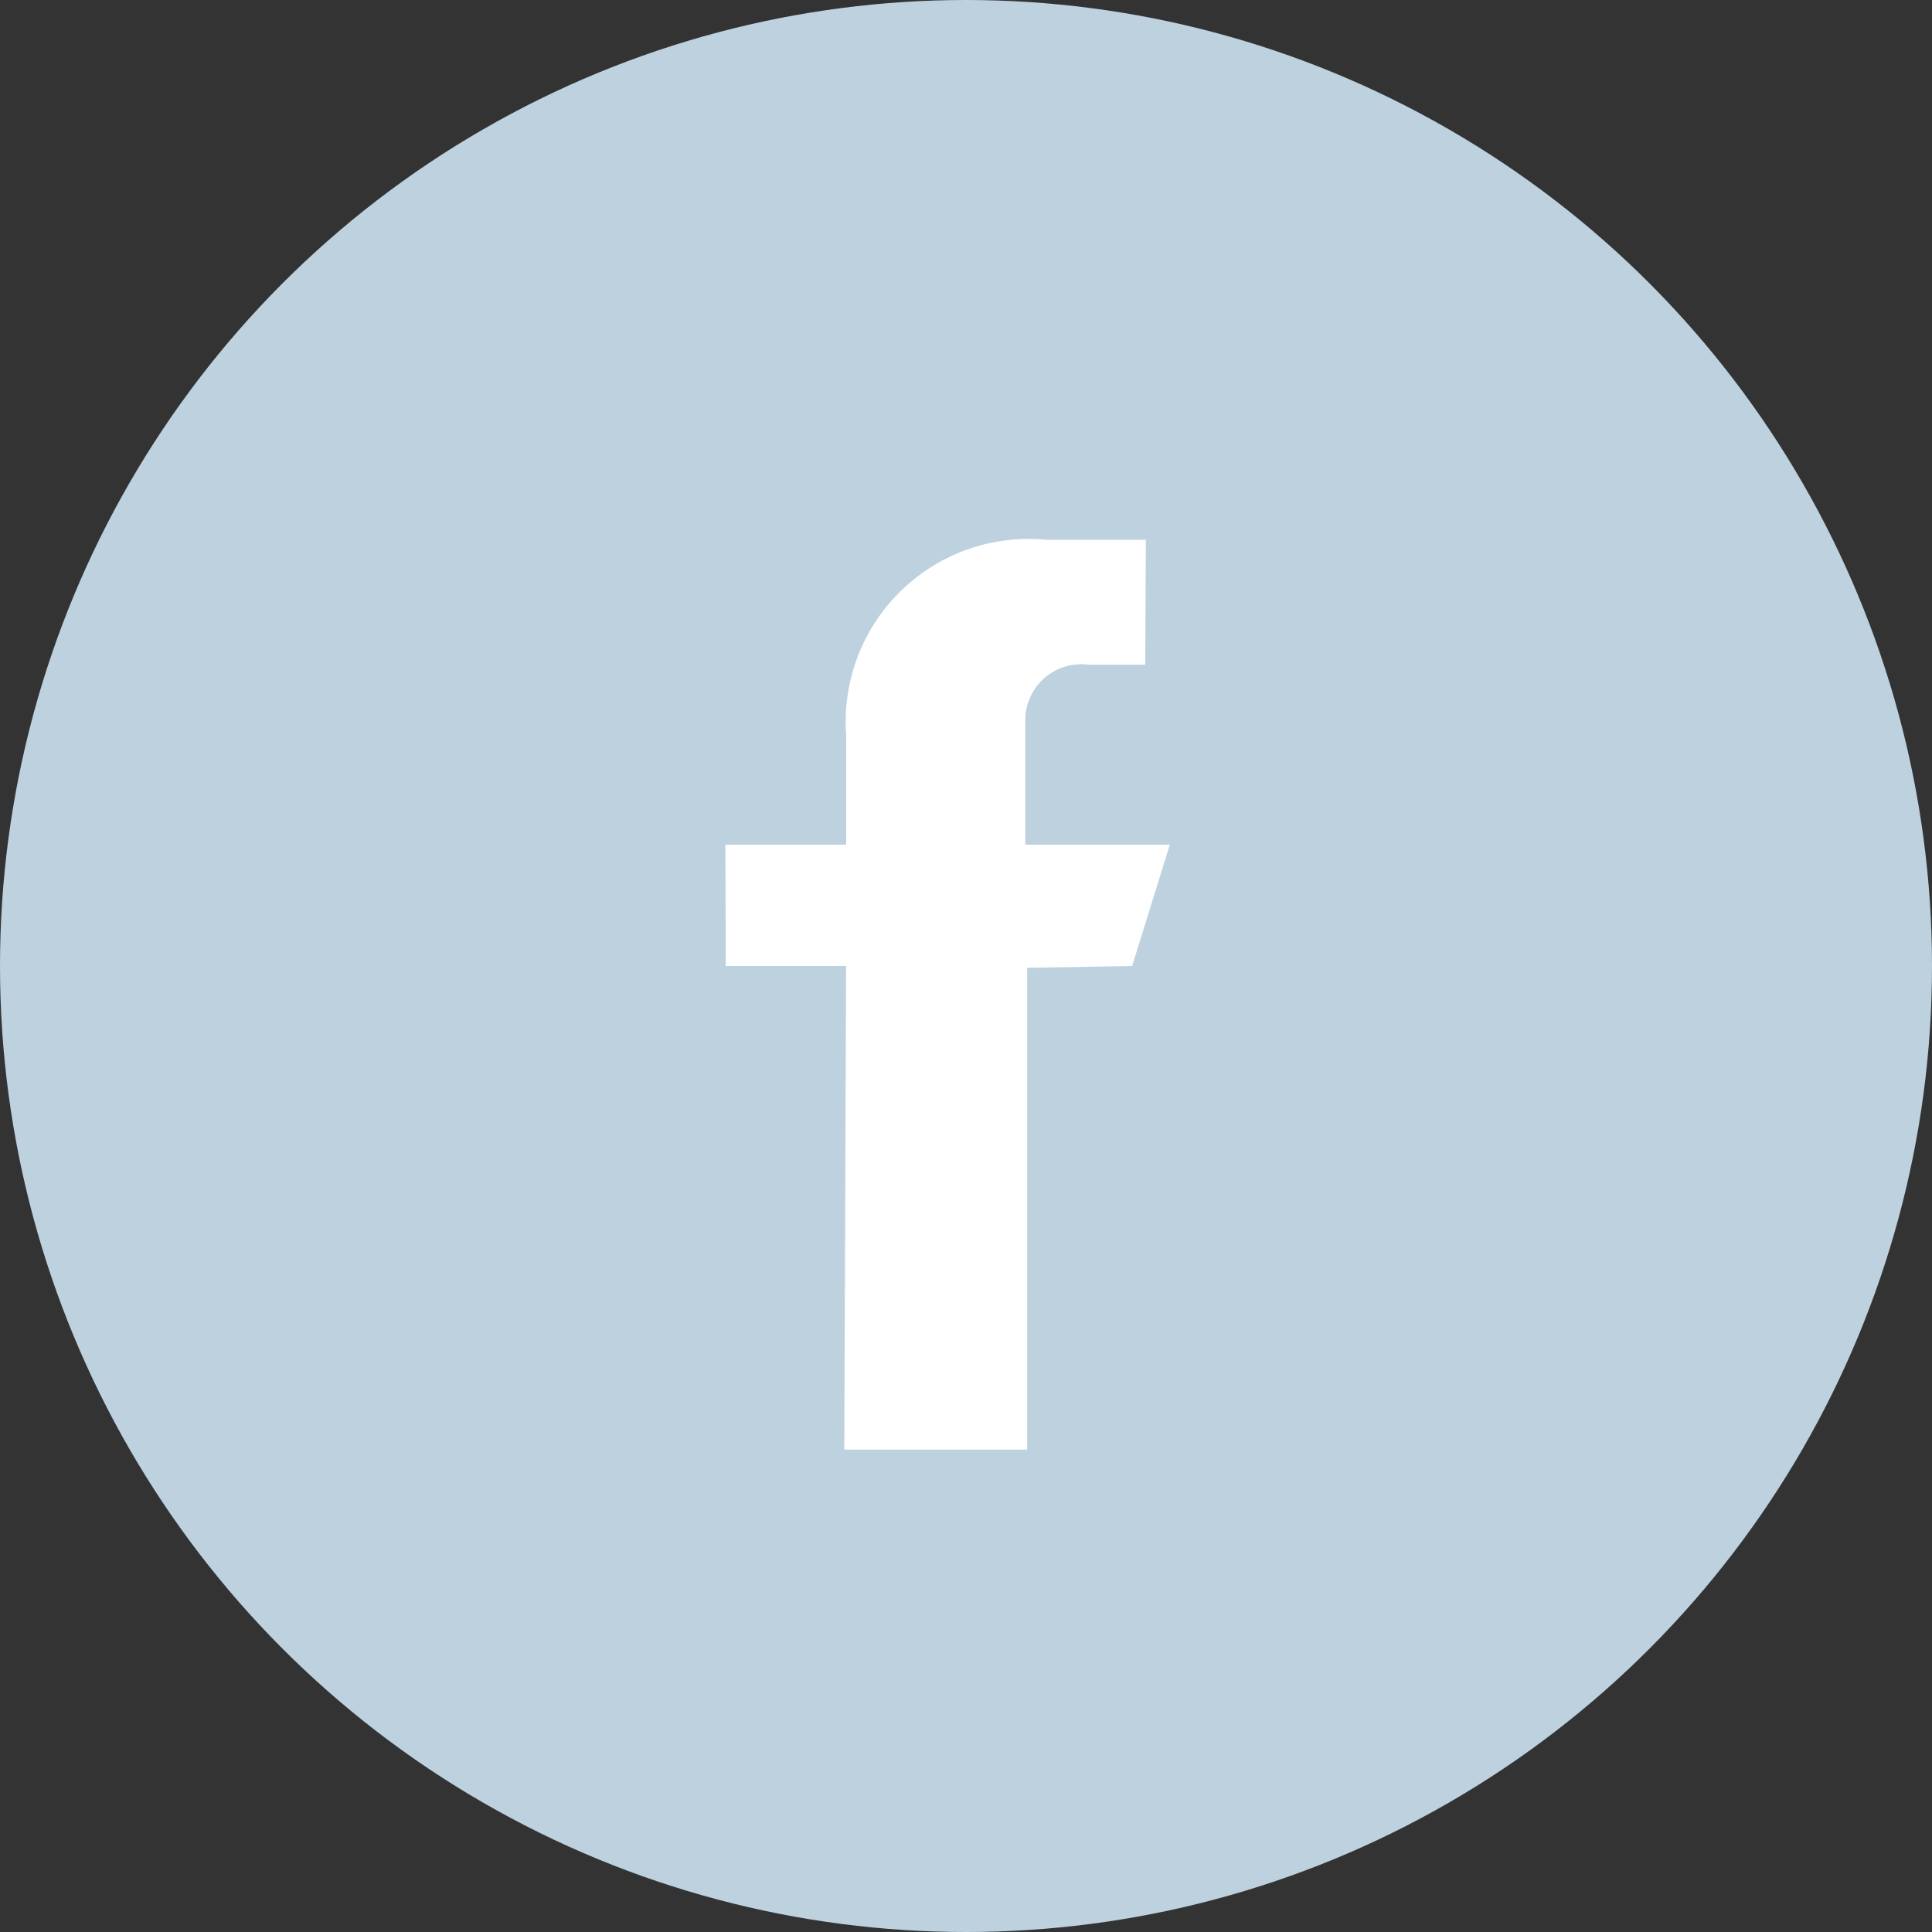 <svg xmlns="http://www.w3.org/2000/svg" viewBox="0 0 32 32" width="32" height="32"><rect x="0" y="0" width="32" height="32" fill="#333333" stroke="none"/><circle cx="16" cy="16" r="16" fill="#bdd1df"/><path d="M18.979 8.94h-1.651a3.031 3.031 0 00-3.313 3.24v1.81h-2l.006 2.01h1.993l-.03 8.01h3.03v-7.98l1.738-.03.624-2.01h-2.394v-2.06a.927.927 0 011.049-.92h.938z" fill="#fff"/></svg>